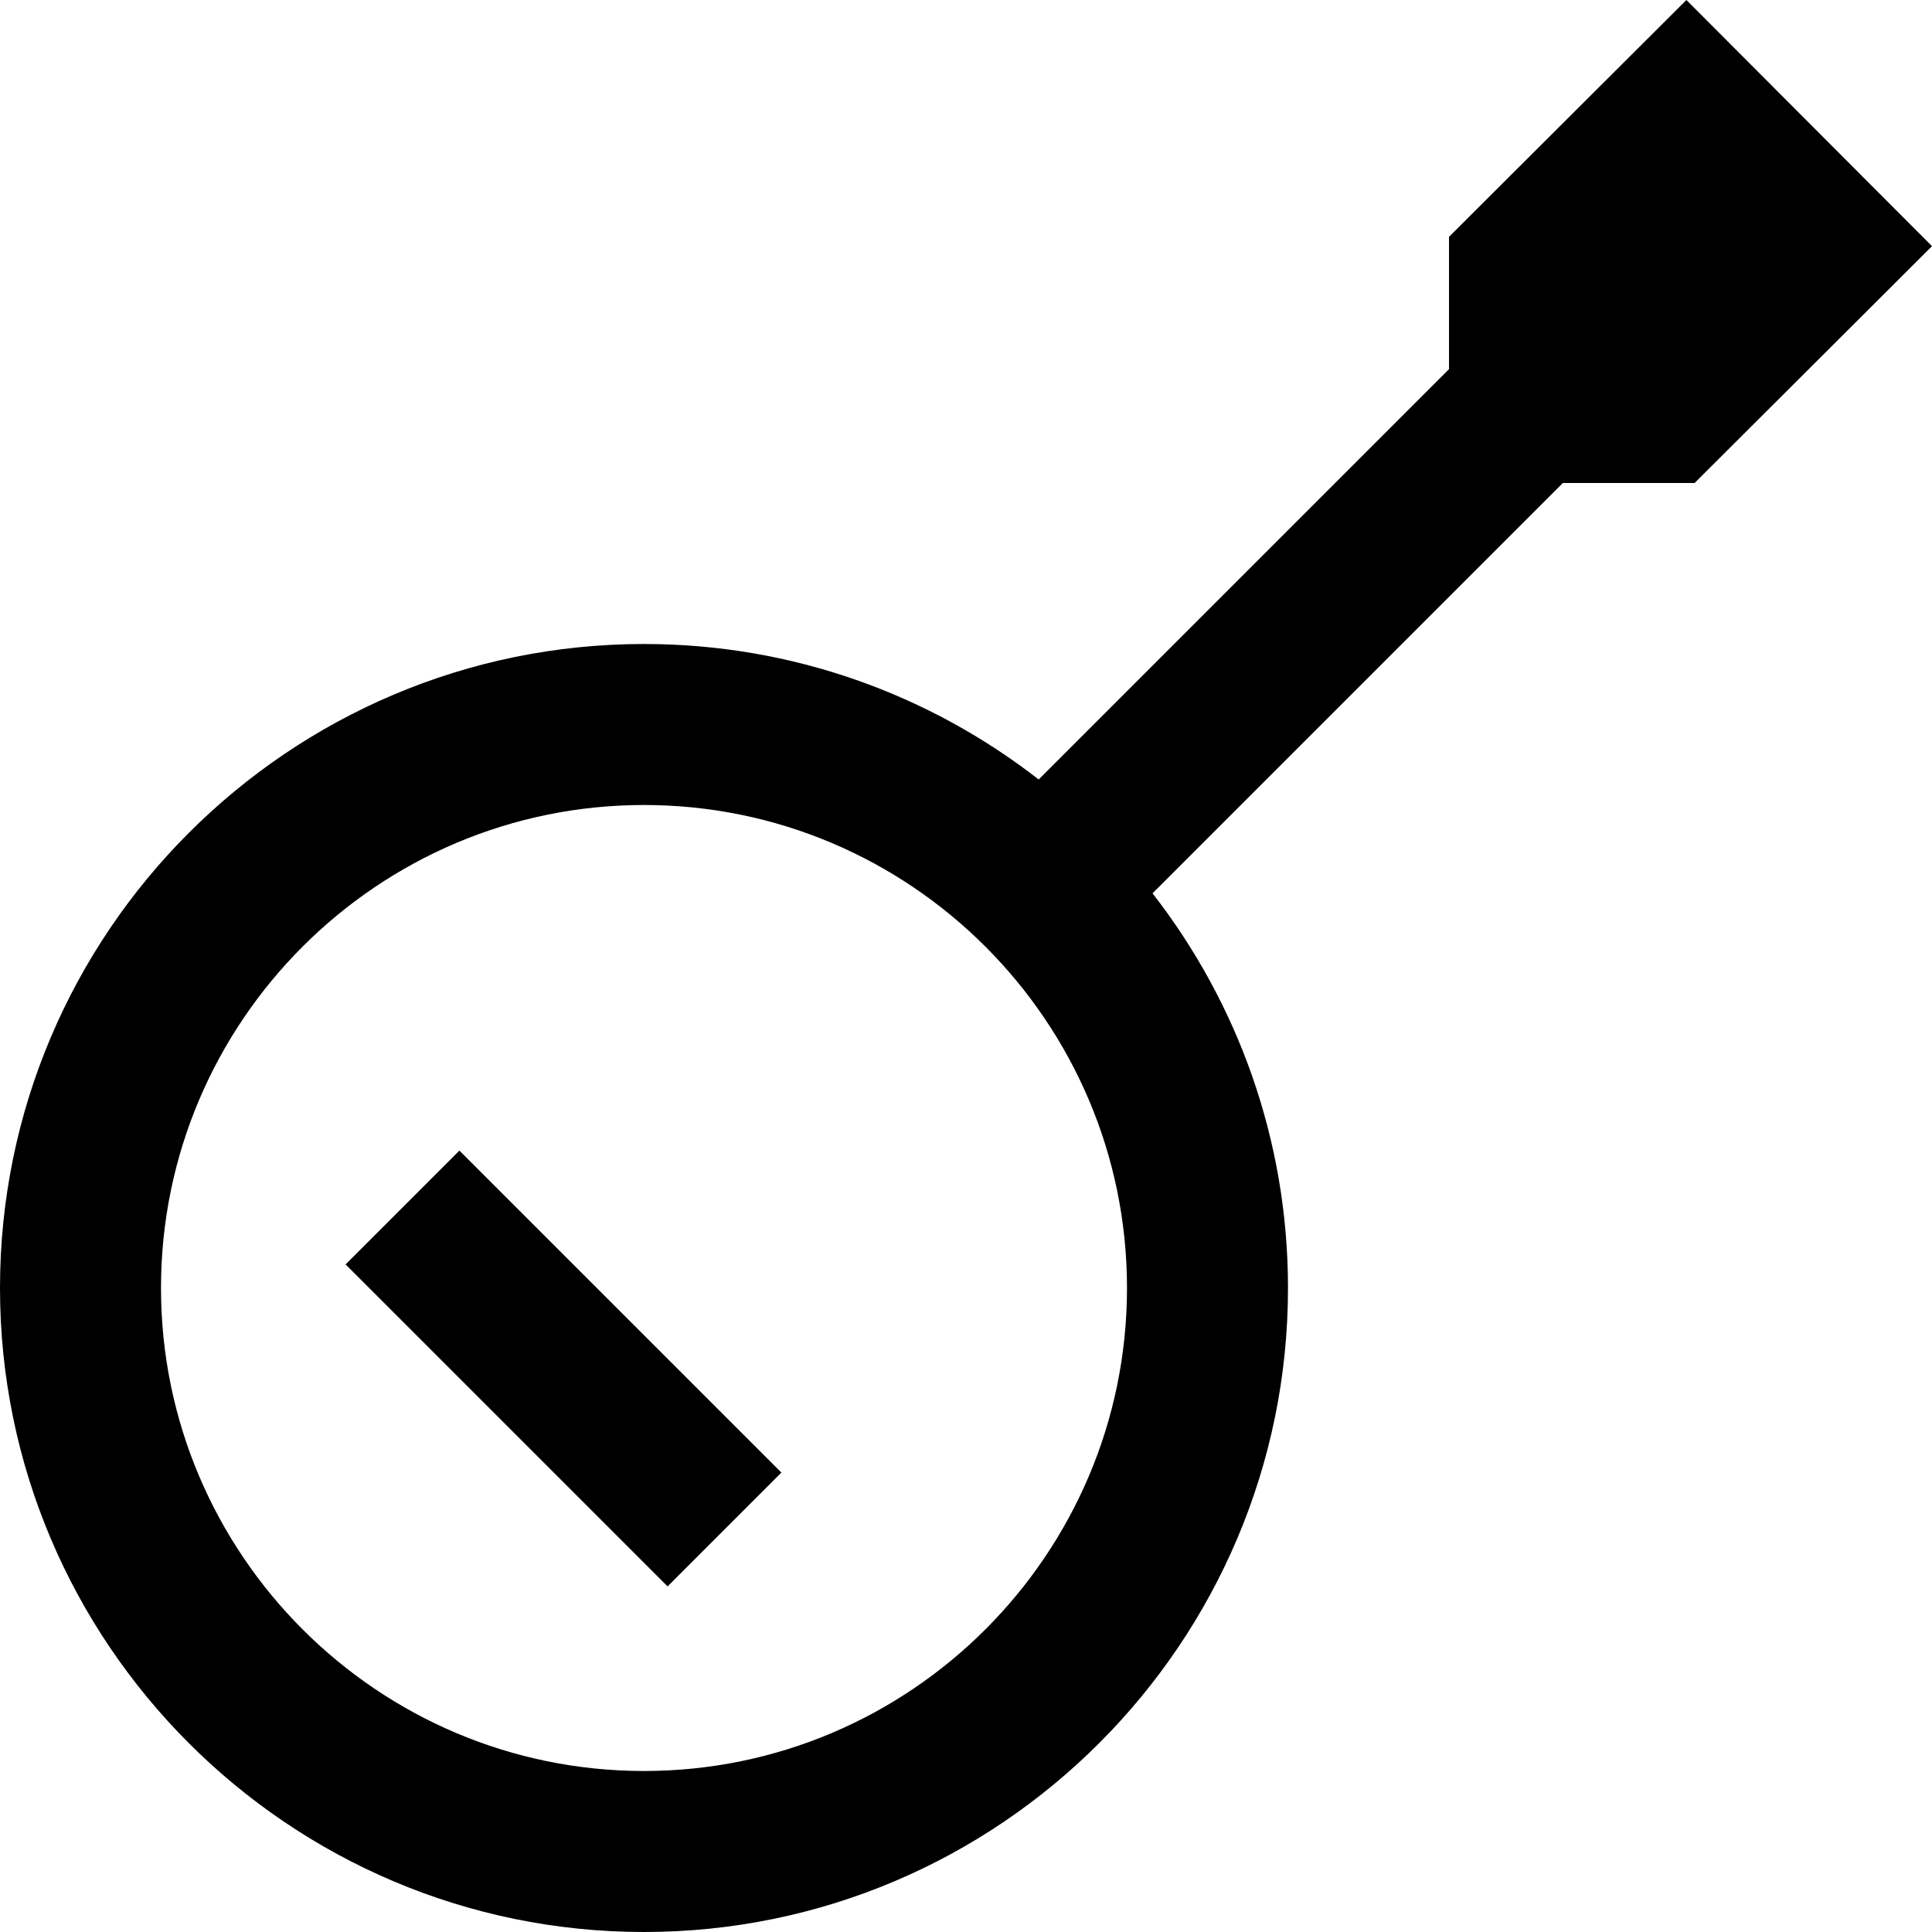 <?xml version="1.0" encoding="UTF-8"?>
<svg xmlns="http://www.w3.org/2000/svg" id="Layer_1" data-name="Layer 1" viewBox="0 0 24 24" width="512" height="512"><path d="m21.051,6l2.949-2.942-3.051-3.058-2.949,2.942v1.644l-5.097,5.097c-1.355-1.054-3.057-1.683-4.903-1.683C3.589,8,0,11.589,0,16s3.589,8,8,8,8-3.589,8-8c0-1.846-.629-3.548-1.683-4.903l5.097-5.097h1.637Zm-13.051,16c-3.309,0-6-2.691-6-6s2.691-6,6-6,6,2.691,6,6-2.691,6-6,6Zm-2.293-7.707l4,4-1.414,1.414-4-4,1.414-1.414Z"/></svg>
